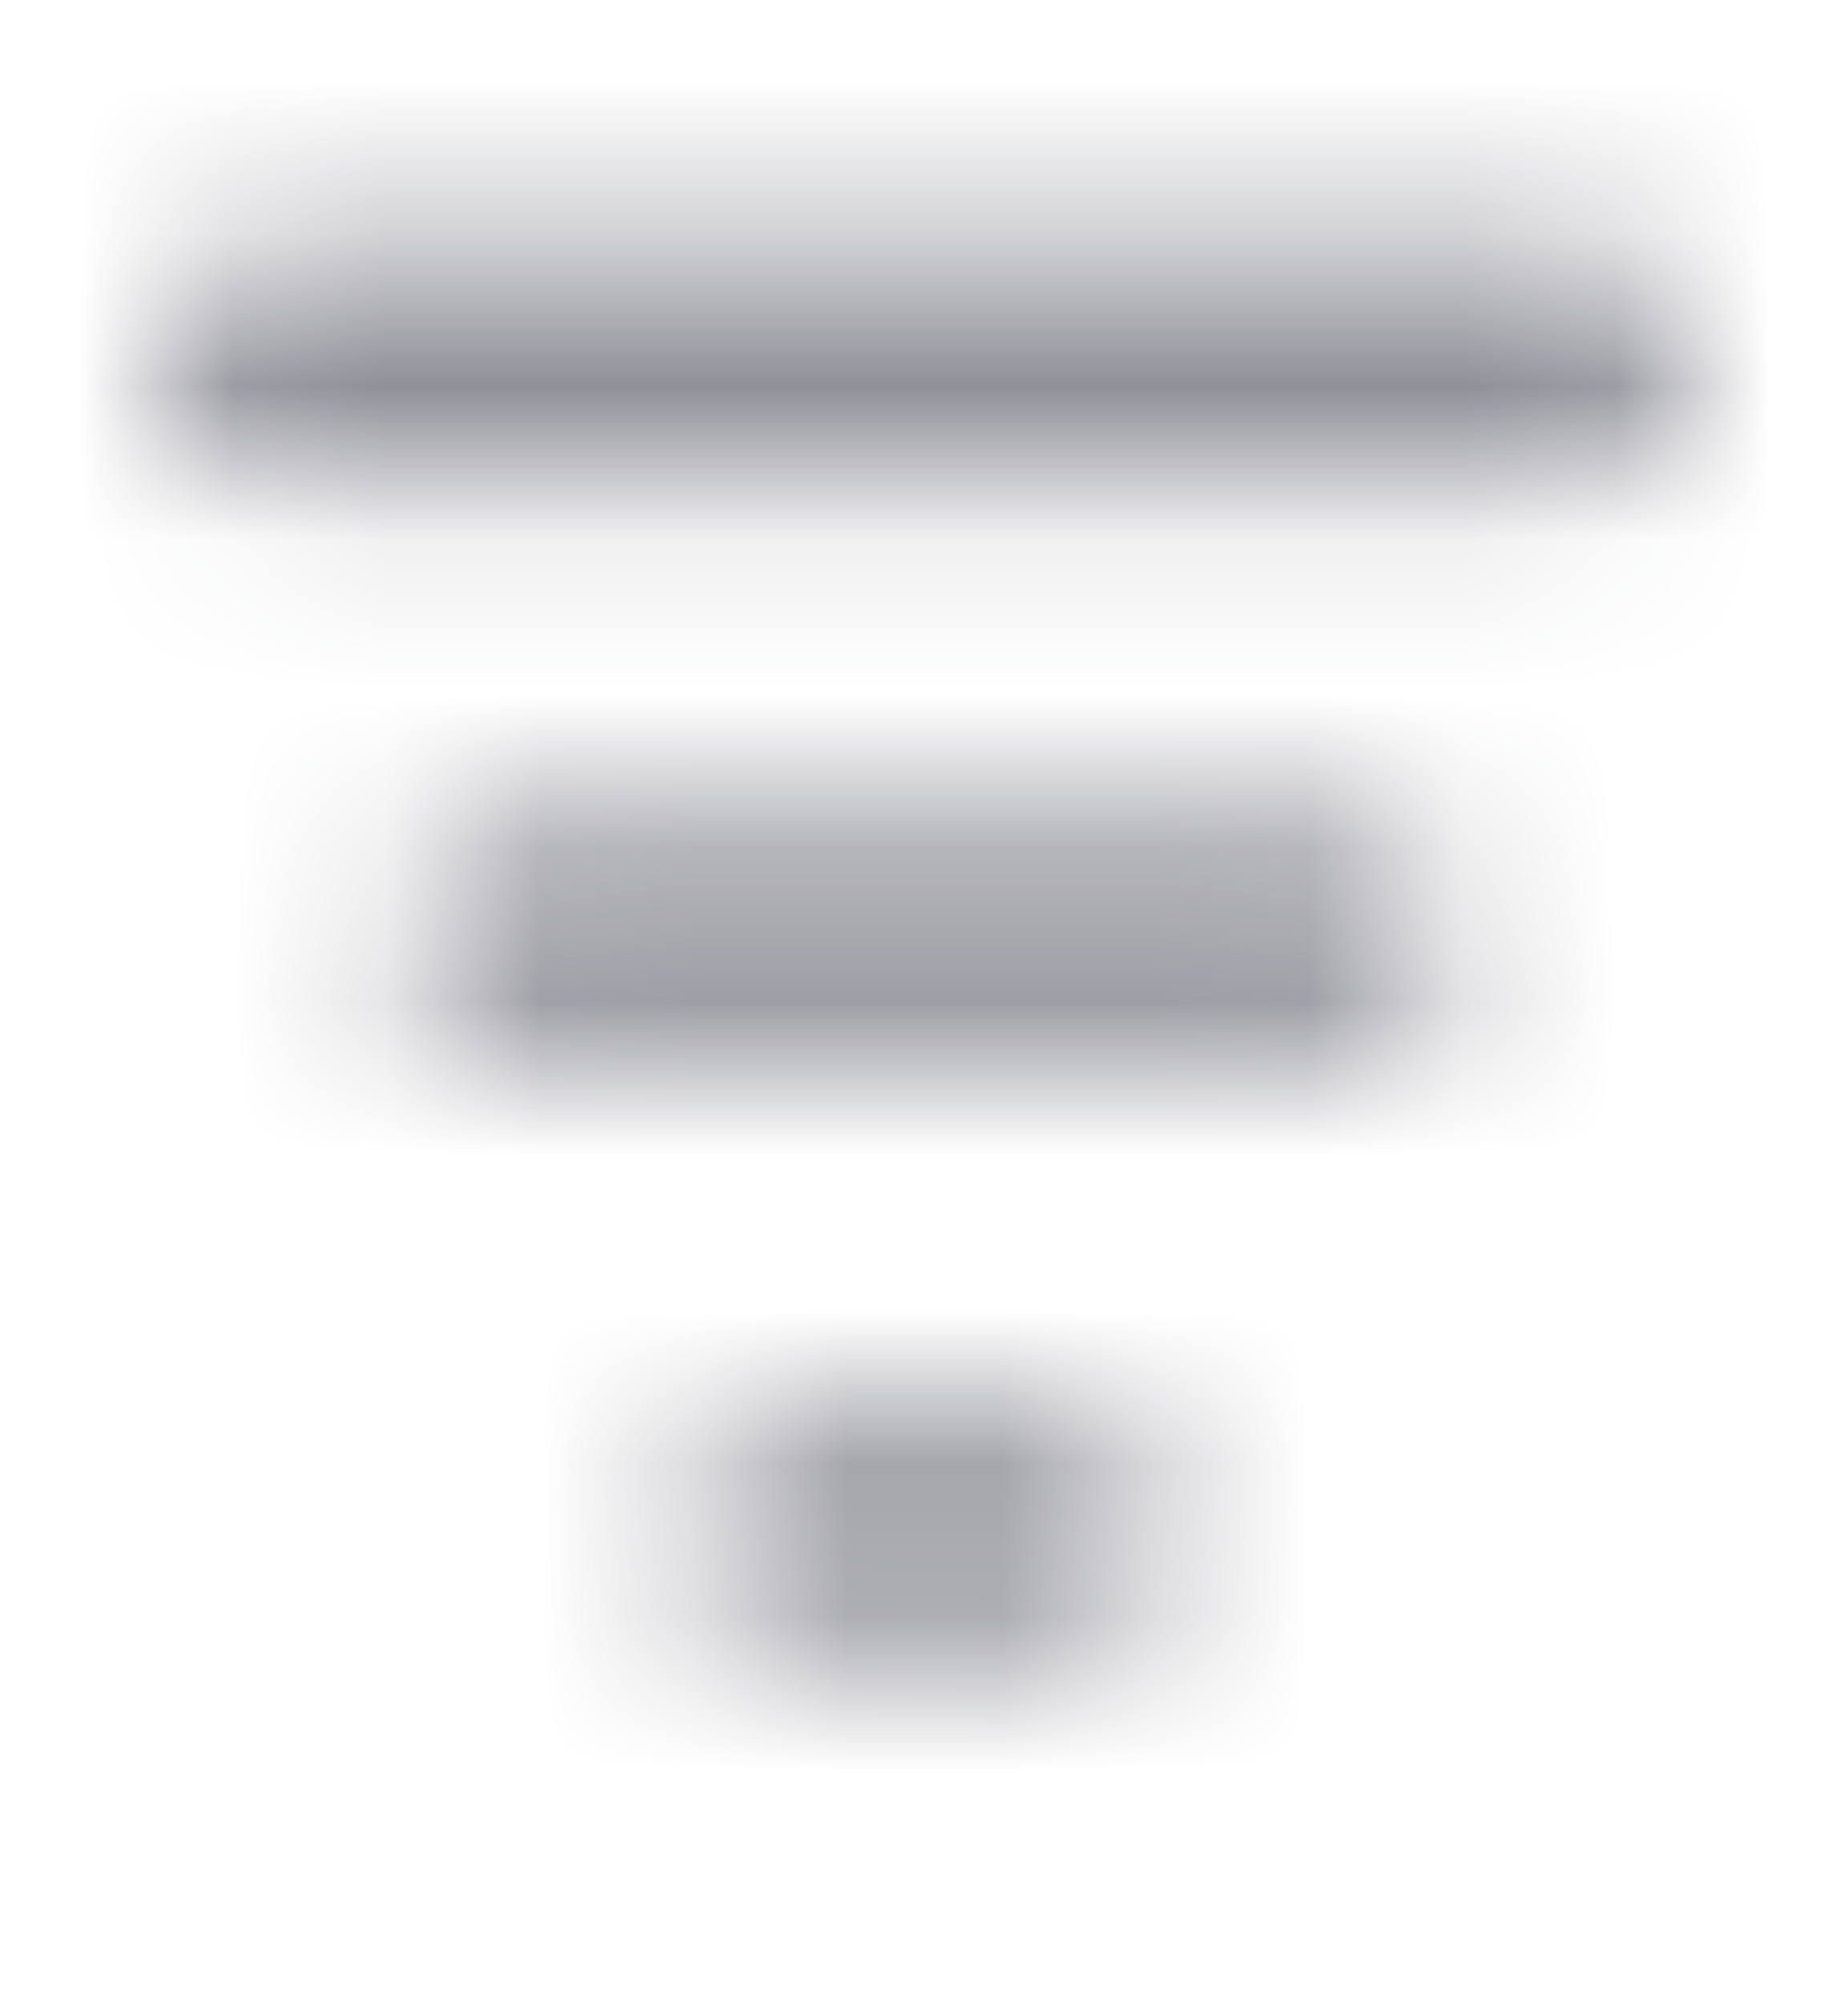 <svg width="12" height="13" viewBox="0 0 12 13" fill="none" xmlns="http://www.w3.org/2000/svg">
<mask id="mask0_133_1478" style="mask-type:alpha" maskUnits="userSpaceOnUse" x="1" y="1" width="10" height="10">
<path fill-rule="evenodd" clip-rule="evenodd" d="M1 2.365C1 2.166 1.075 1.975 1.209 1.835C1.343 1.694 1.525 1.615 1.714 1.615H10.286C10.475 1.615 10.657 1.694 10.791 1.835C10.925 1.975 11 2.166 11 2.365C11 2.564 10.925 2.755 10.791 2.895C10.657 3.036 10.475 3.115 10.286 3.115H1.714C1.525 3.115 1.343 3.036 1.209 2.895C1.075 2.755 1 2.564 1 2.365ZM2.574 6.115C2.574 5.916 2.649 5.725 2.783 5.585C2.917 5.444 3.099 5.365 3.288 5.365H8.746C8.936 5.365 9.118 5.444 9.252 5.585C9.386 5.725 9.461 5.916 9.461 6.115C9.461 6.314 9.386 6.505 9.252 6.645C9.118 6.786 8.936 6.865 8.746 6.865H3.288C3.099 6.865 2.917 6.786 2.783 6.645C2.649 6.505 2.574 6.314 2.574 6.115ZM4.41 9.964C4.41 9.765 4.485 9.574 4.619 9.434C4.753 9.293 4.935 9.214 5.124 9.214H6.912C7.101 9.214 7.283 9.293 7.417 9.434C7.551 9.574 7.626 9.765 7.626 9.964C7.626 10.163 7.551 10.354 7.417 10.495C7.283 10.635 7.101 10.714 6.912 10.714H5.124C4.935 10.714 4.753 10.635 4.619 10.495C4.485 10.354 4.41 10.163 4.41 9.964Z" fill="#006FFD"/>
</mask>
<g mask="url(#mask0_133_1478)">
<rect x="0.002" y="0.115" width="12" height="12" fill="#8F9098"/>
</g>
</svg>
